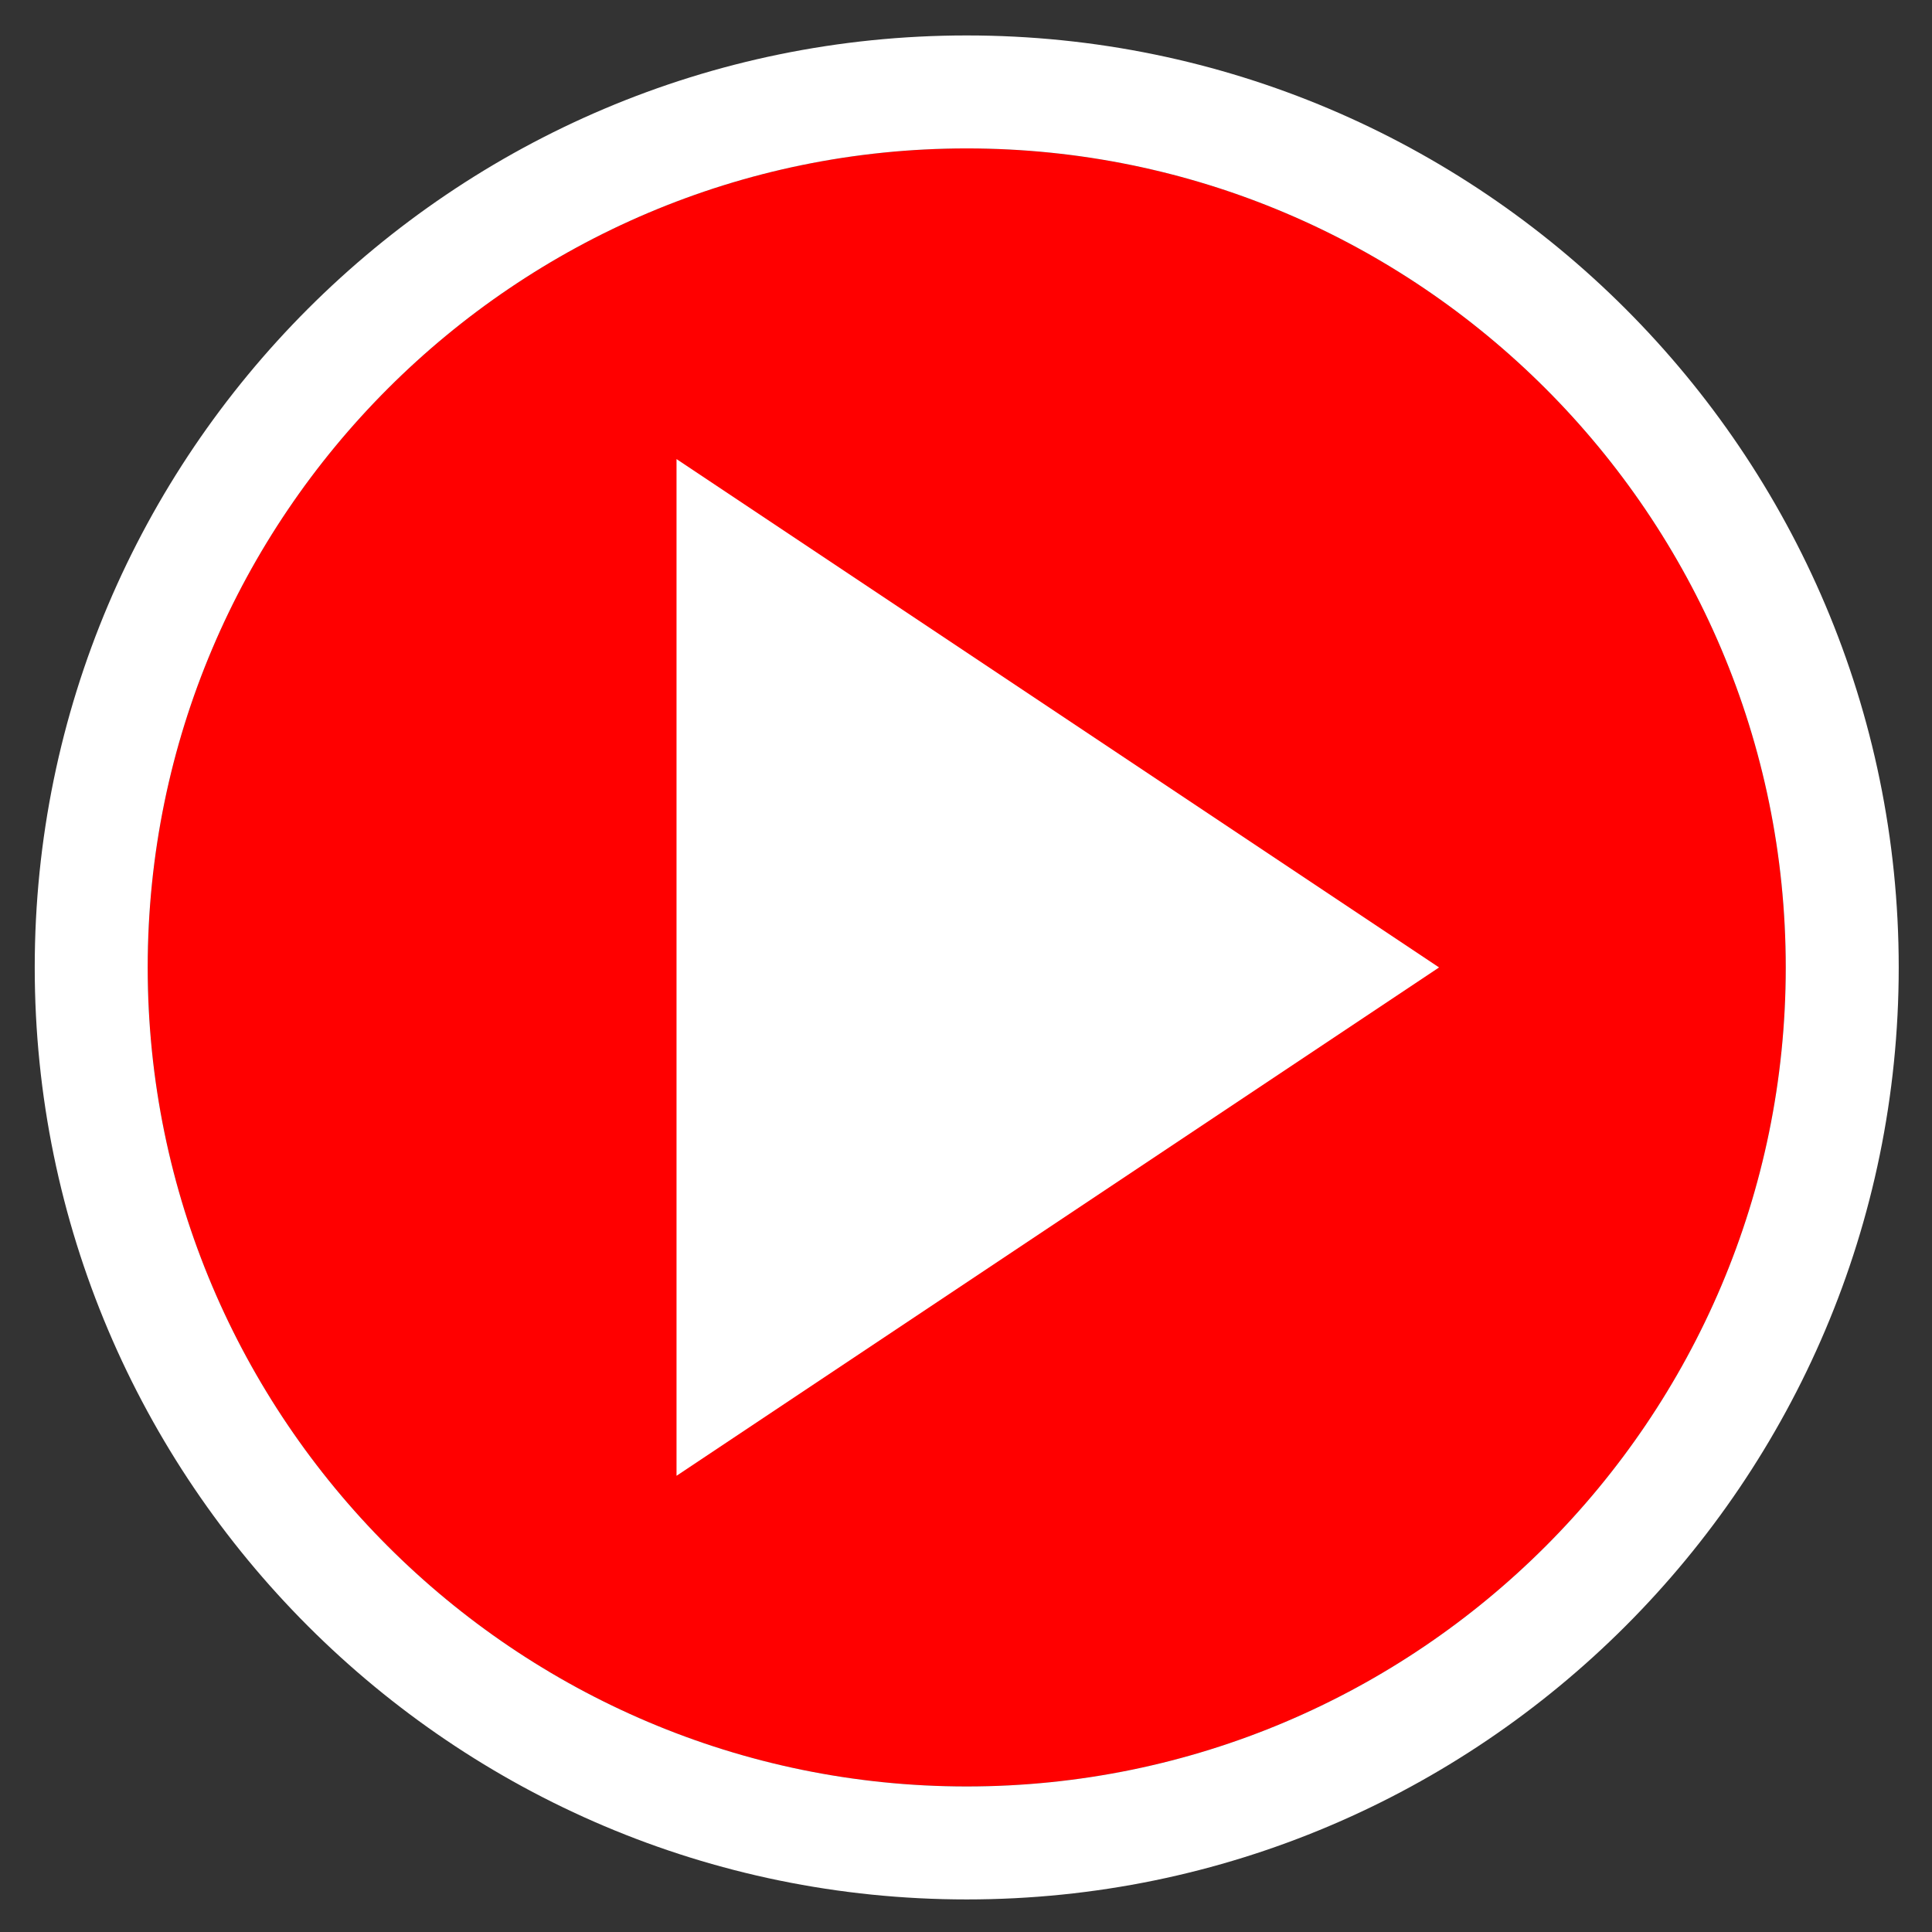 <?xml version="1.0" encoding="utf-8"?>
<!-- Generator: Adobe Illustrator 17.0.0, SVG Export Plug-In . SVG Version: 6.00 Build 0)  -->
<!DOCTYPE svg PUBLIC "-//W3C//DTD SVG 1.1//EN" "http://www.w3.org/Graphics/SVG/1.1/DTD/svg11.dtd">
<svg version="1.1" id="Layer_1" xmlns="http://www.w3.org/2000/svg" xmlns:xlink="http://www.w3.org/1999/xlink" x="0px" y="0px"
	 width="1024px" height="1024px" viewBox="0 0 1024 1024" enable-background="new 0 0 1024 1024" xml:space="preserve">
<rect x="0" y="0" width="1024" height="1024" fill="#333333" stroke="none"/>
<path fill="#FF0000" enable-background="new    " d="M512.384,78.663c-239.357,0-434.1,194.743-434.1,434.1
	s194.743,434.101,434.1,434.101c239.356,0,434.101-194.743,434.101-434.101C946.483,273.405,751.74,78.663,512.384,78.663z"/>
<path fill="#FFFFFF" d="M512.384,1006.738c-272.38,0-493.976-221.597-493.976-493.977S240.004,18.787,512.384,18.787
	s493.977,221.596,493.977,493.976S784.764,1006.738,512.384,1006.738z M512.384,78.663c-239.357,0-434.1,194.743-434.1,434.1
	s194.743,434.101,434.1,434.101c239.356,0,434.101-194.743,434.101-434.101C946.483,273.405,751.74,78.663,512.384,78.663z"/>
<g>
	<polygon fill="#FFFFFF" points="358.572,782.203 358.572,243.321 762.733,512.763 	"/>
</g>
</svg>
